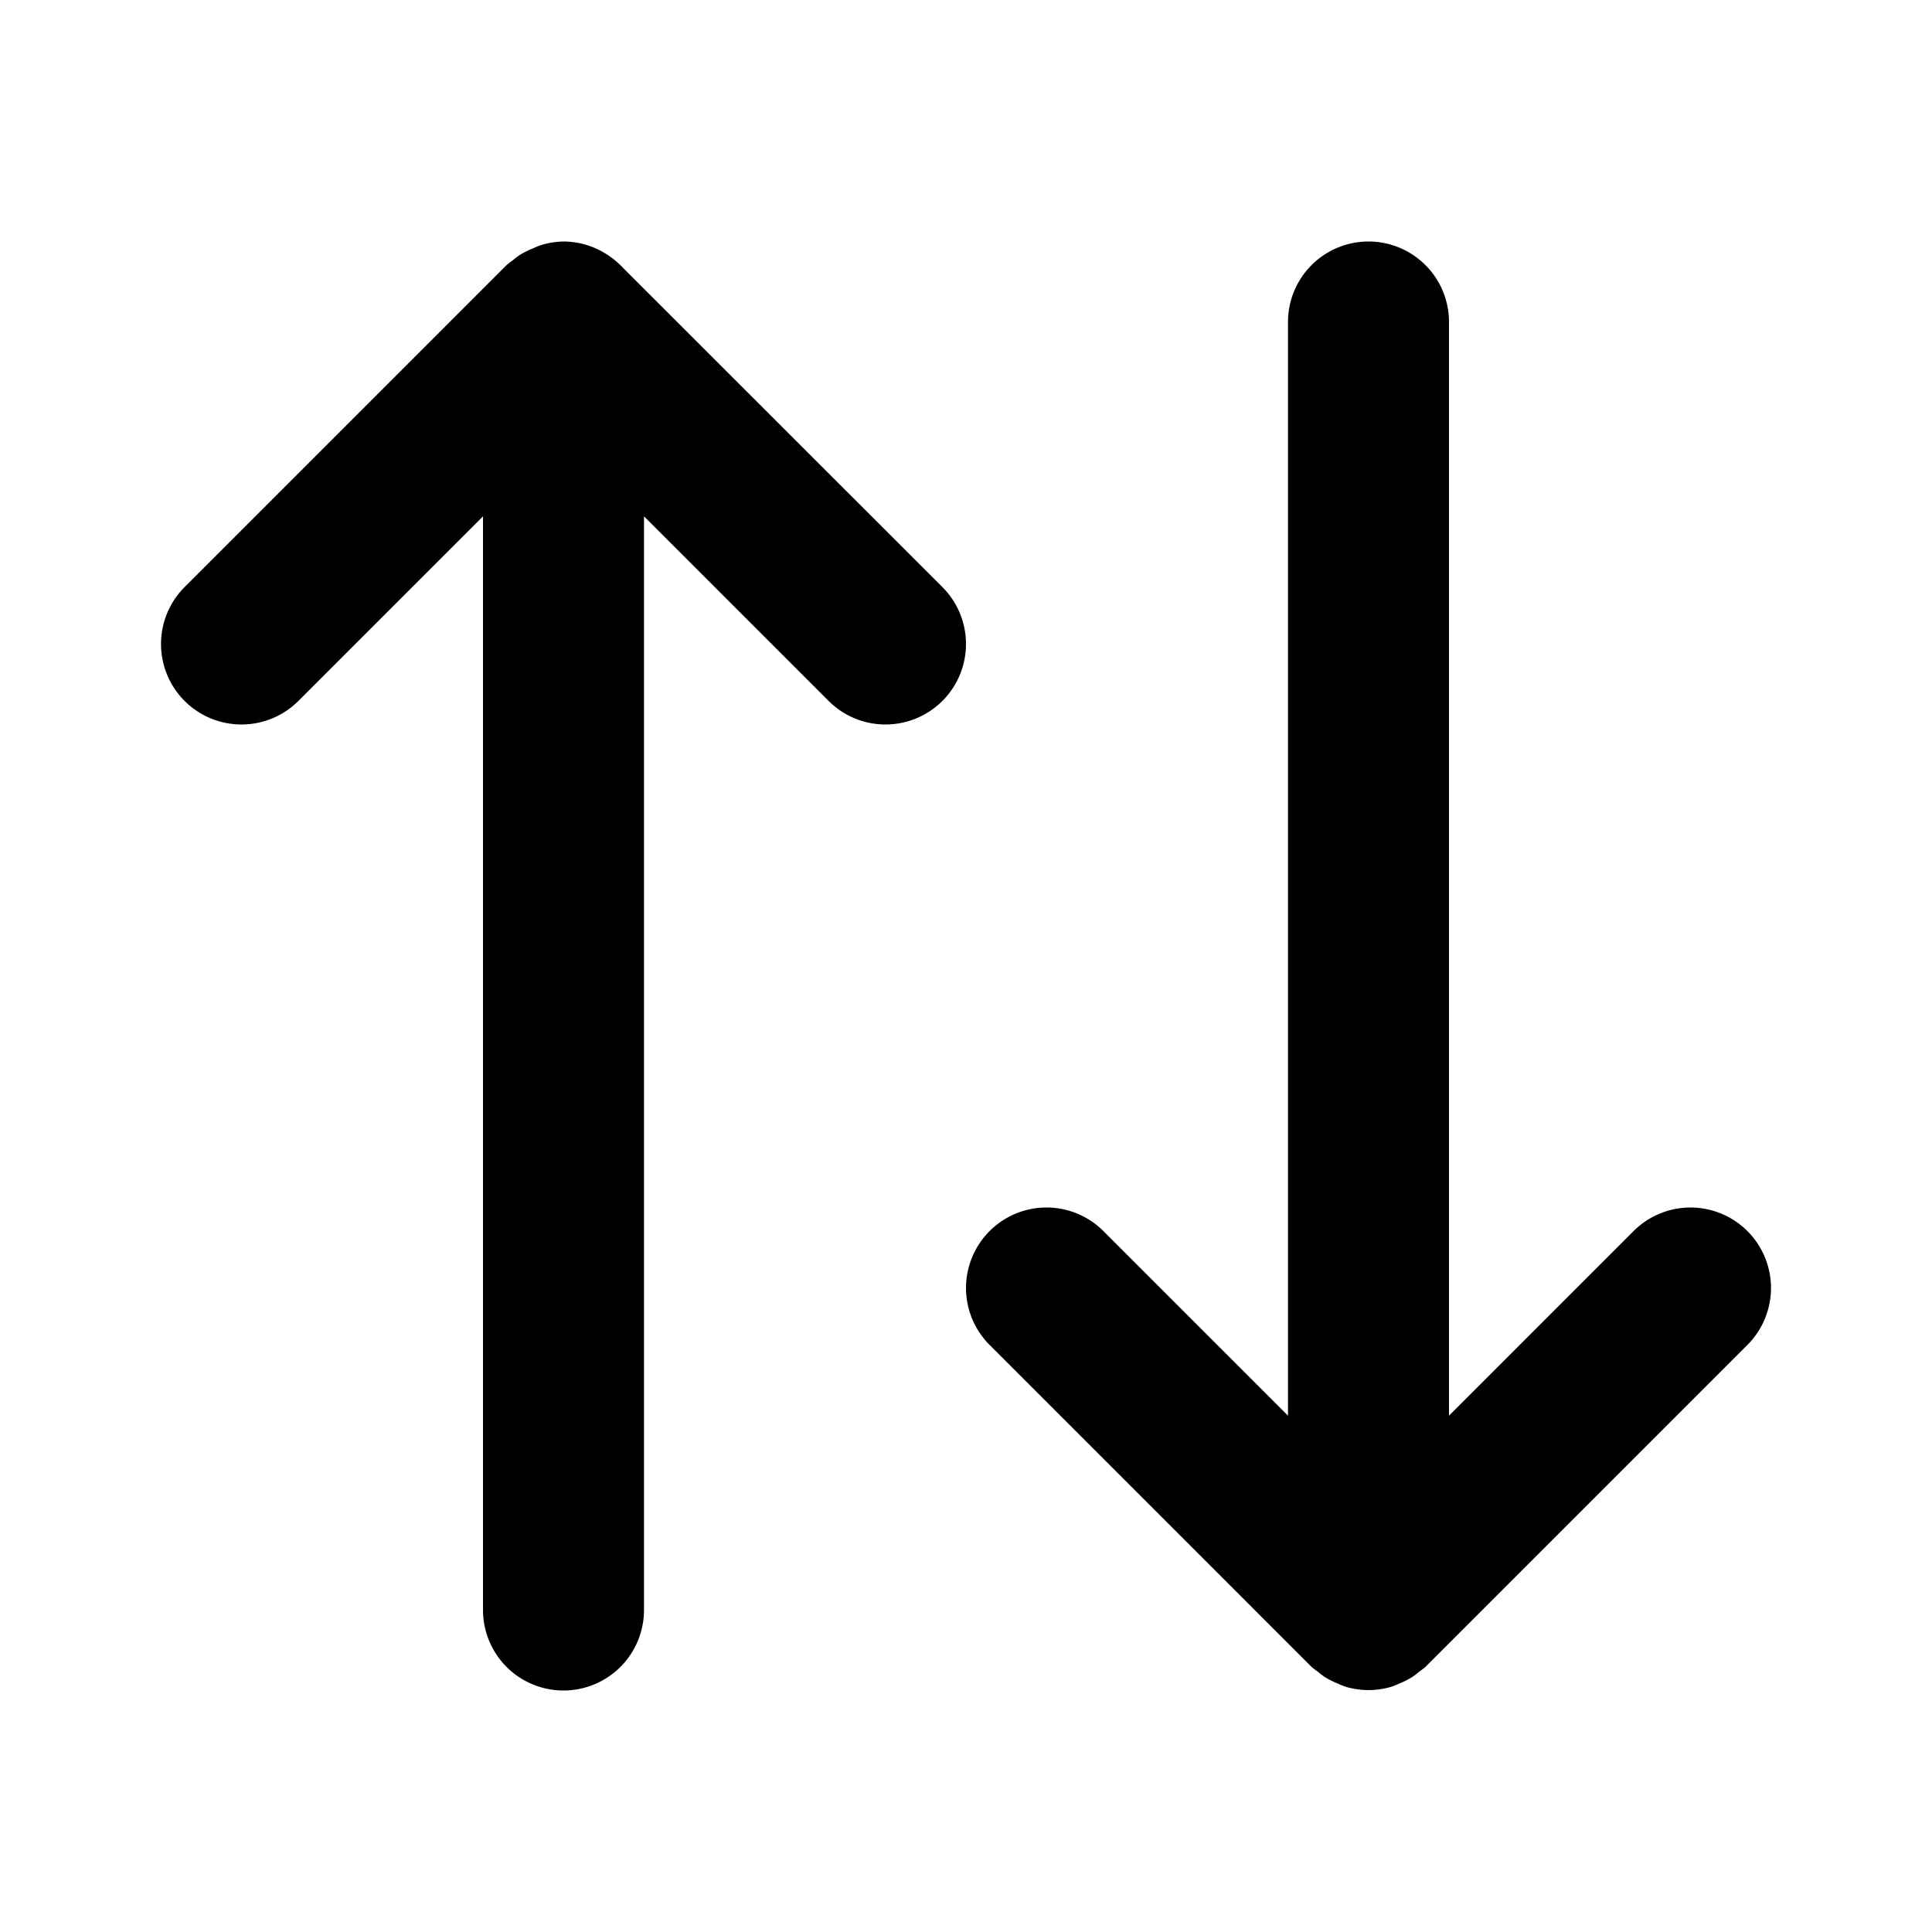 <?xml version="1.0" encoding="UTF-8" standalone="no"?>
<svg xmlns="http://www.w3.org/2000/svg" xmlns:svg="http://www.w3.org/2000/svg" width="24" height="24" viewBox="0 0 24 24" fill="currentColor" tags="bidirectional,two-way,2-way,swap,switch,network,mobile data,internet,sort,reorder,move" categories="arrows,navigation">
  <path d="M 7 3 A 1 1 0 0 0 6.721 3.045 A 1 1 0 0 0 6.619 3.086 A 1 1 0 0 0 6.453 3.17 A 1 1 0 0 0 6.367 3.236 A 1 1 0 0 0 6.293 3.293 L 2.293 7.293 A 1 1 0 0 0 2.293 8.707 A 1 1 0 0 0 3.707 8.707 L 6 6.414 L 6 20 A 1 1 0 0 0 7 21 A 1 1 0 0 0 8 20 L 8 6.414 L 10.293 8.707 A 1 1 0 0 0 11.707 8.707 A 1 1 0 0 0 11.707 7.293 L 7.748 3.336 A 1 1 0 0 0 7.707 3.293 A 1 1 0 0 0 7.699 3.287 A 1 1 0 0 0 7.51 3.143 A 1 1 0 0 0 7.49 3.131 A 1 1 0 0 0 7.258 3.035 A 1 1 0 0 0 7 3 z M 17 3 A 1 1 0 0 0 16 4 L 16 17.586 L 13.707 15.293 A 1 1 0 0 0 13 15 A 1 1 0 0 0 12.293 15.293 A 1 1 0 0 0 12.293 16.707 L 16.293 20.707 A 1 1 0 0 0 16.367 20.764 A 1 1 0 0 0 16.453 20.83 A 1 1 0 0 0 16.619 20.914 A 1 1 0 0 0 16.721 20.955 A 1 1 0 0 0 17.279 20.955 A 1 1 0 0 0 17.381 20.914 A 1 1 0 0 0 17.547 20.83 A 1 1 0 0 0 17.633 20.764 A 1 1 0 0 0 17.707 20.707 L 21.707 16.707 A 1 1 0 0 0 21.707 15.293 A 1 1 0 0 0 20.293 15.293 L 18 17.586 L 18 4 A 1 1 0 0 0 17 3 z "/>
</svg>
